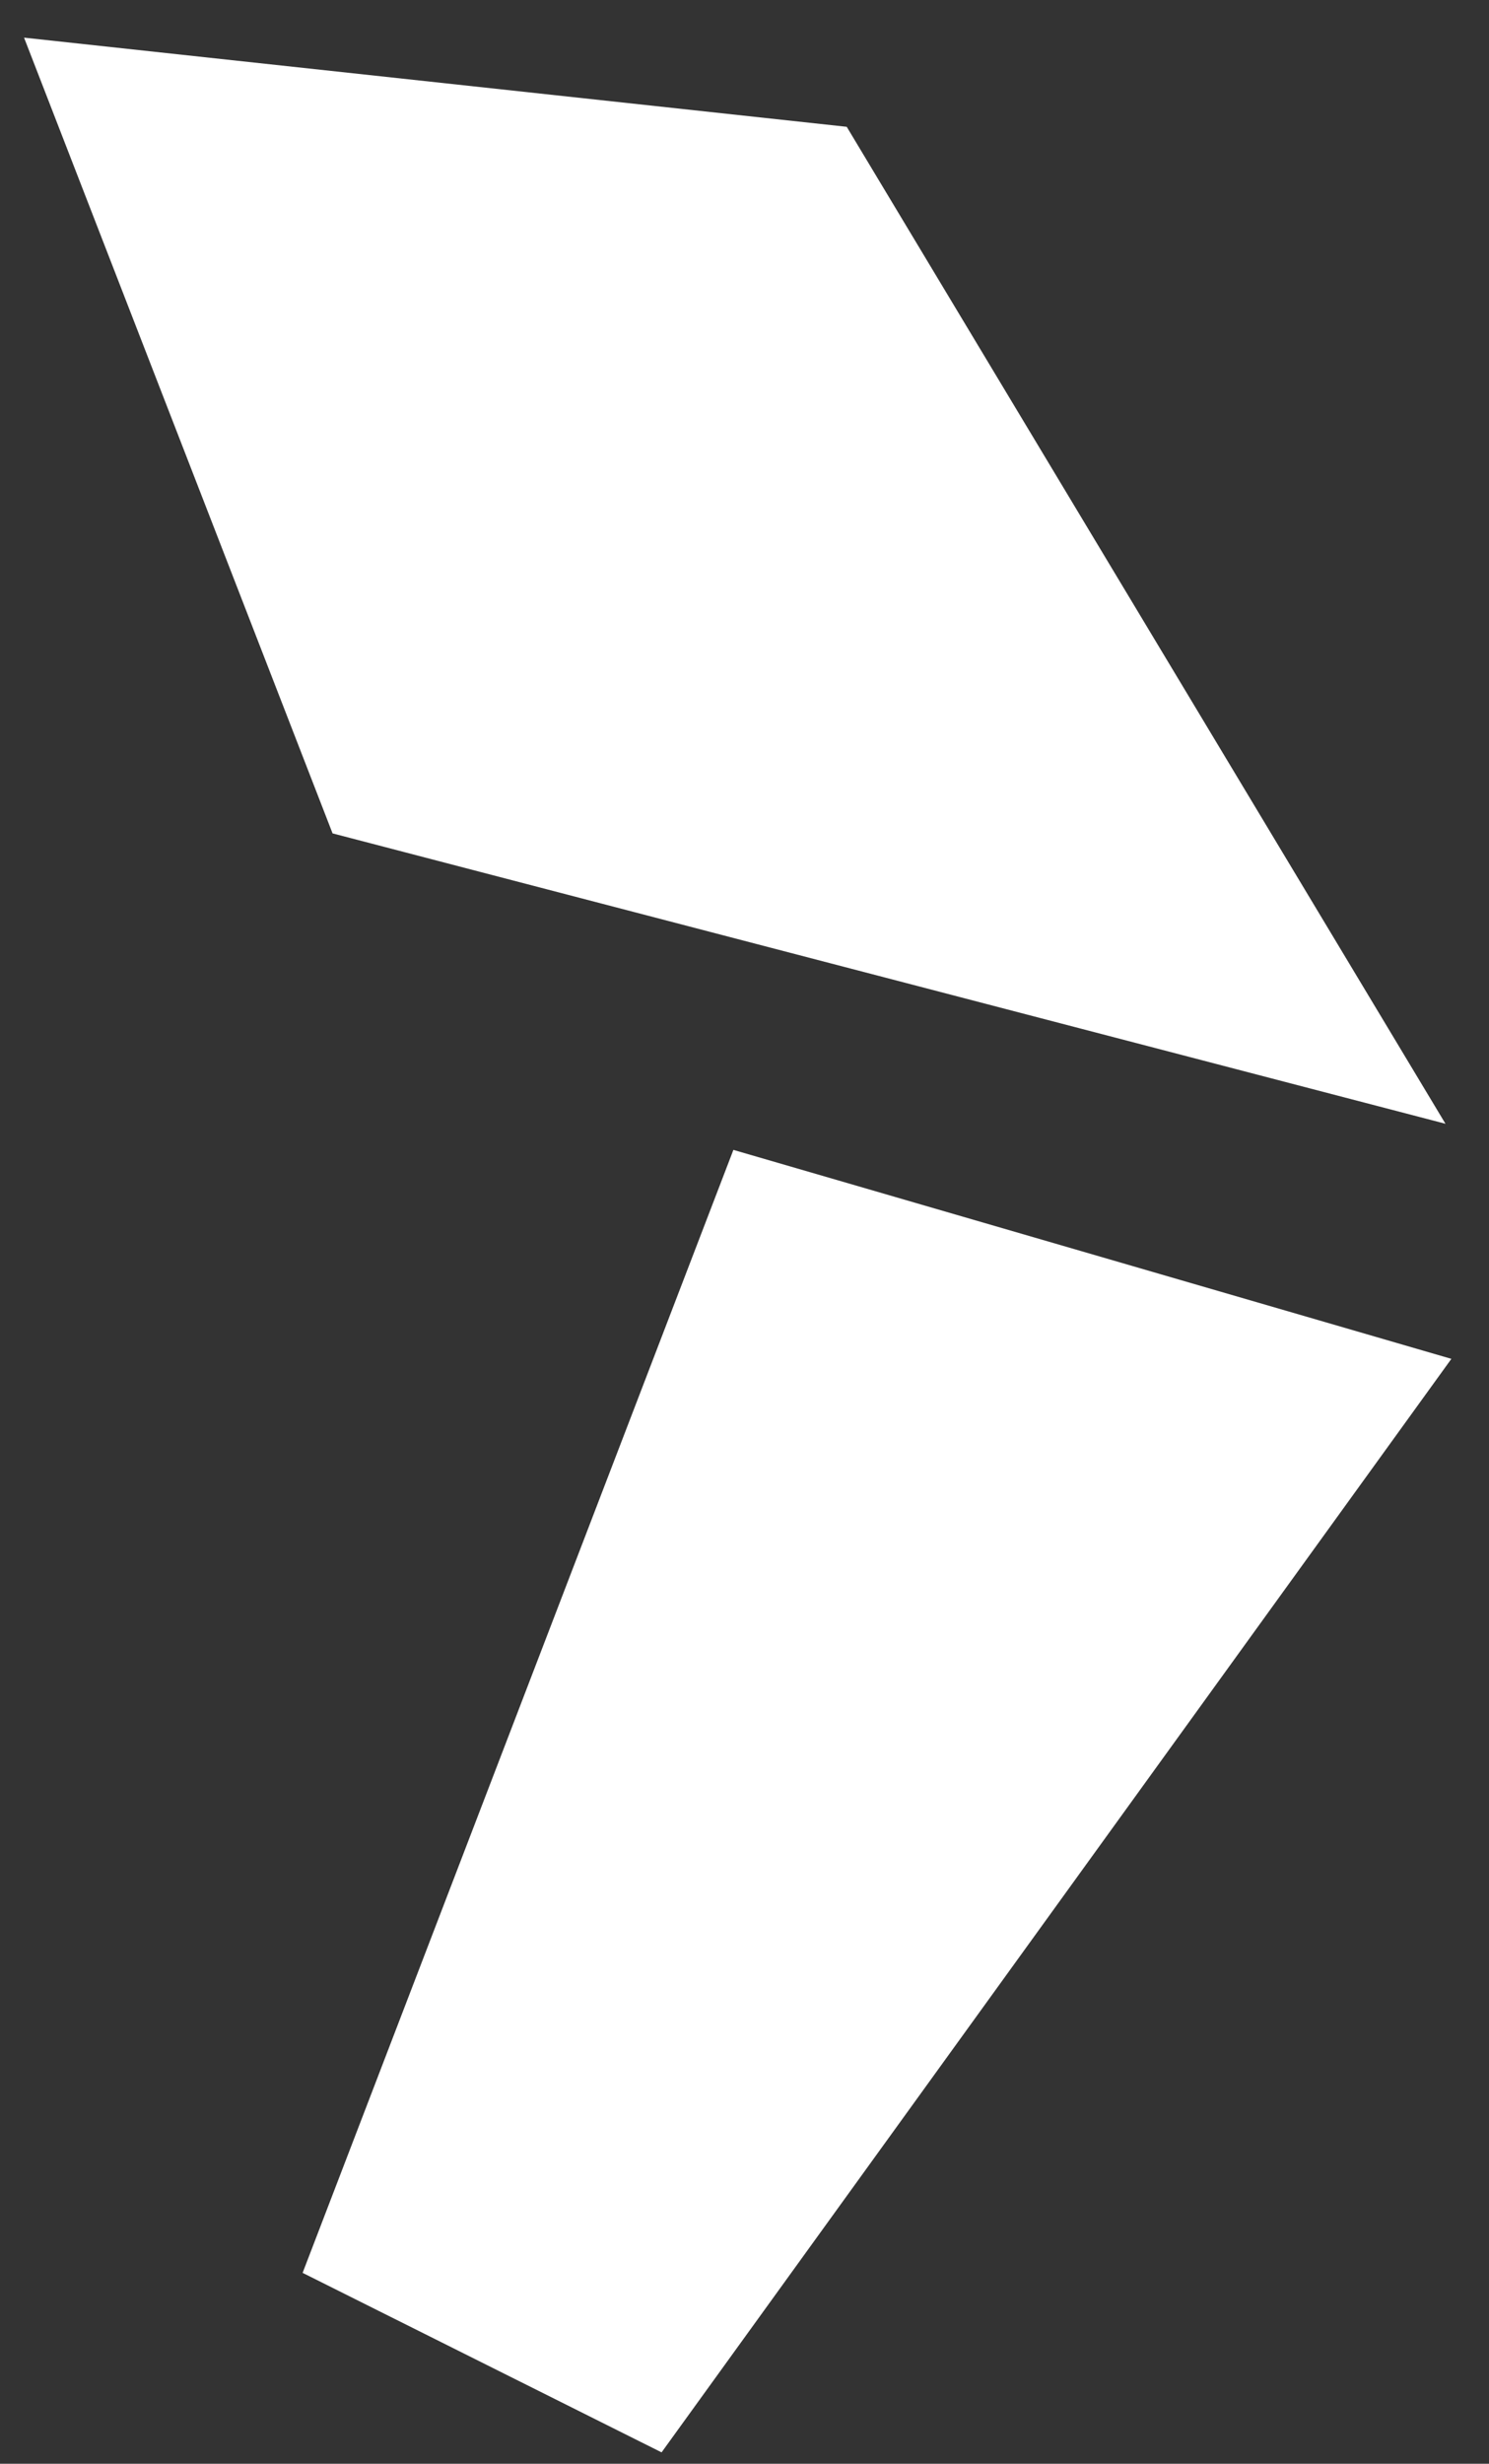<svg width="26" height="43" viewBox="0 0 26 43" fill="none" xmlns="http://www.w3.org/2000/svg">
<rect x="0" y="0" width="26" height="43" fill="#333333" stroke="none"/>
<path d="M0.42 0.657L14.785 2.213L25.24 19.613L5.807 14.545L0.42 0.657Z" fill="white"/>
<path d="M12.806 20.069L25.343 23.716L11.552 42.801L5.284 39.668L12.806 20.069Z" fill="white"/>
</svg>
